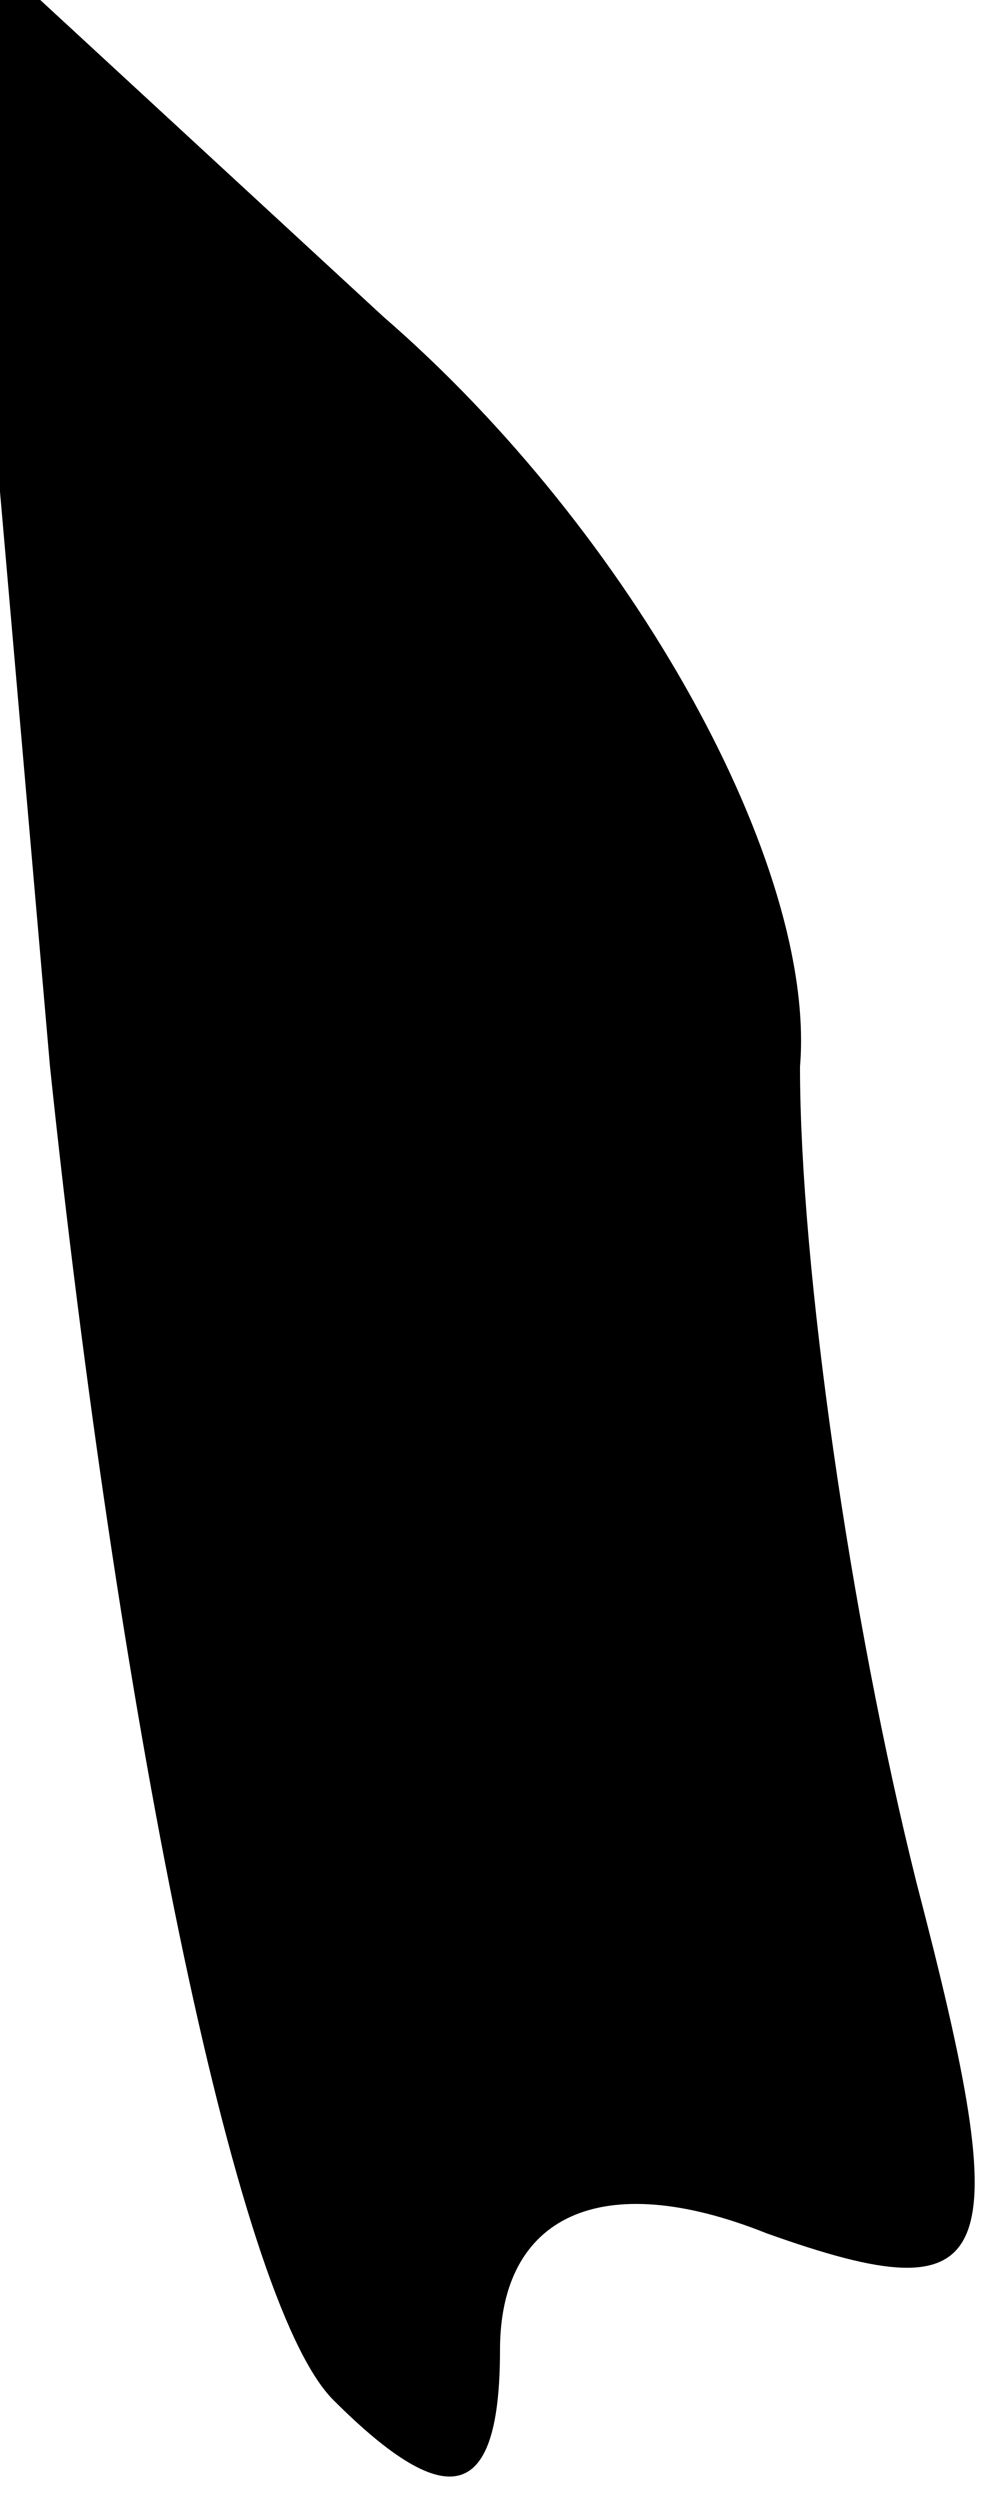 <?xml version="1.0" standalone="no"?>
<!DOCTYPE svg PUBLIC "-//W3C//DTD SVG 20010904//EN"
 "http://www.w3.org/TR/2001/REC-SVG-20010904/DTD/svg10.dtd">
<svg version="1.0" xmlns="http://www.w3.org/2000/svg"
 width="6pt" height="15pt" viewBox="0 0 6 15"
 preserveAspectRatio="xMidYMid meet">
<g transform="translate(0,15) scale(0.1,-0.1)"
fill="#000000" stroke="none">
<path fill="#000000" stroke="none" d="M3 86 c4 -38 11 -74 17 -80 7 -7 10 -6
10 3 0 8 6 11 16 7 14 -5 15 -2 9 21 -4 16 -7 37 -7 49 1 12 -10 32 -25 45
l-26 24 6 -69z"/>
</g>
</svg>
